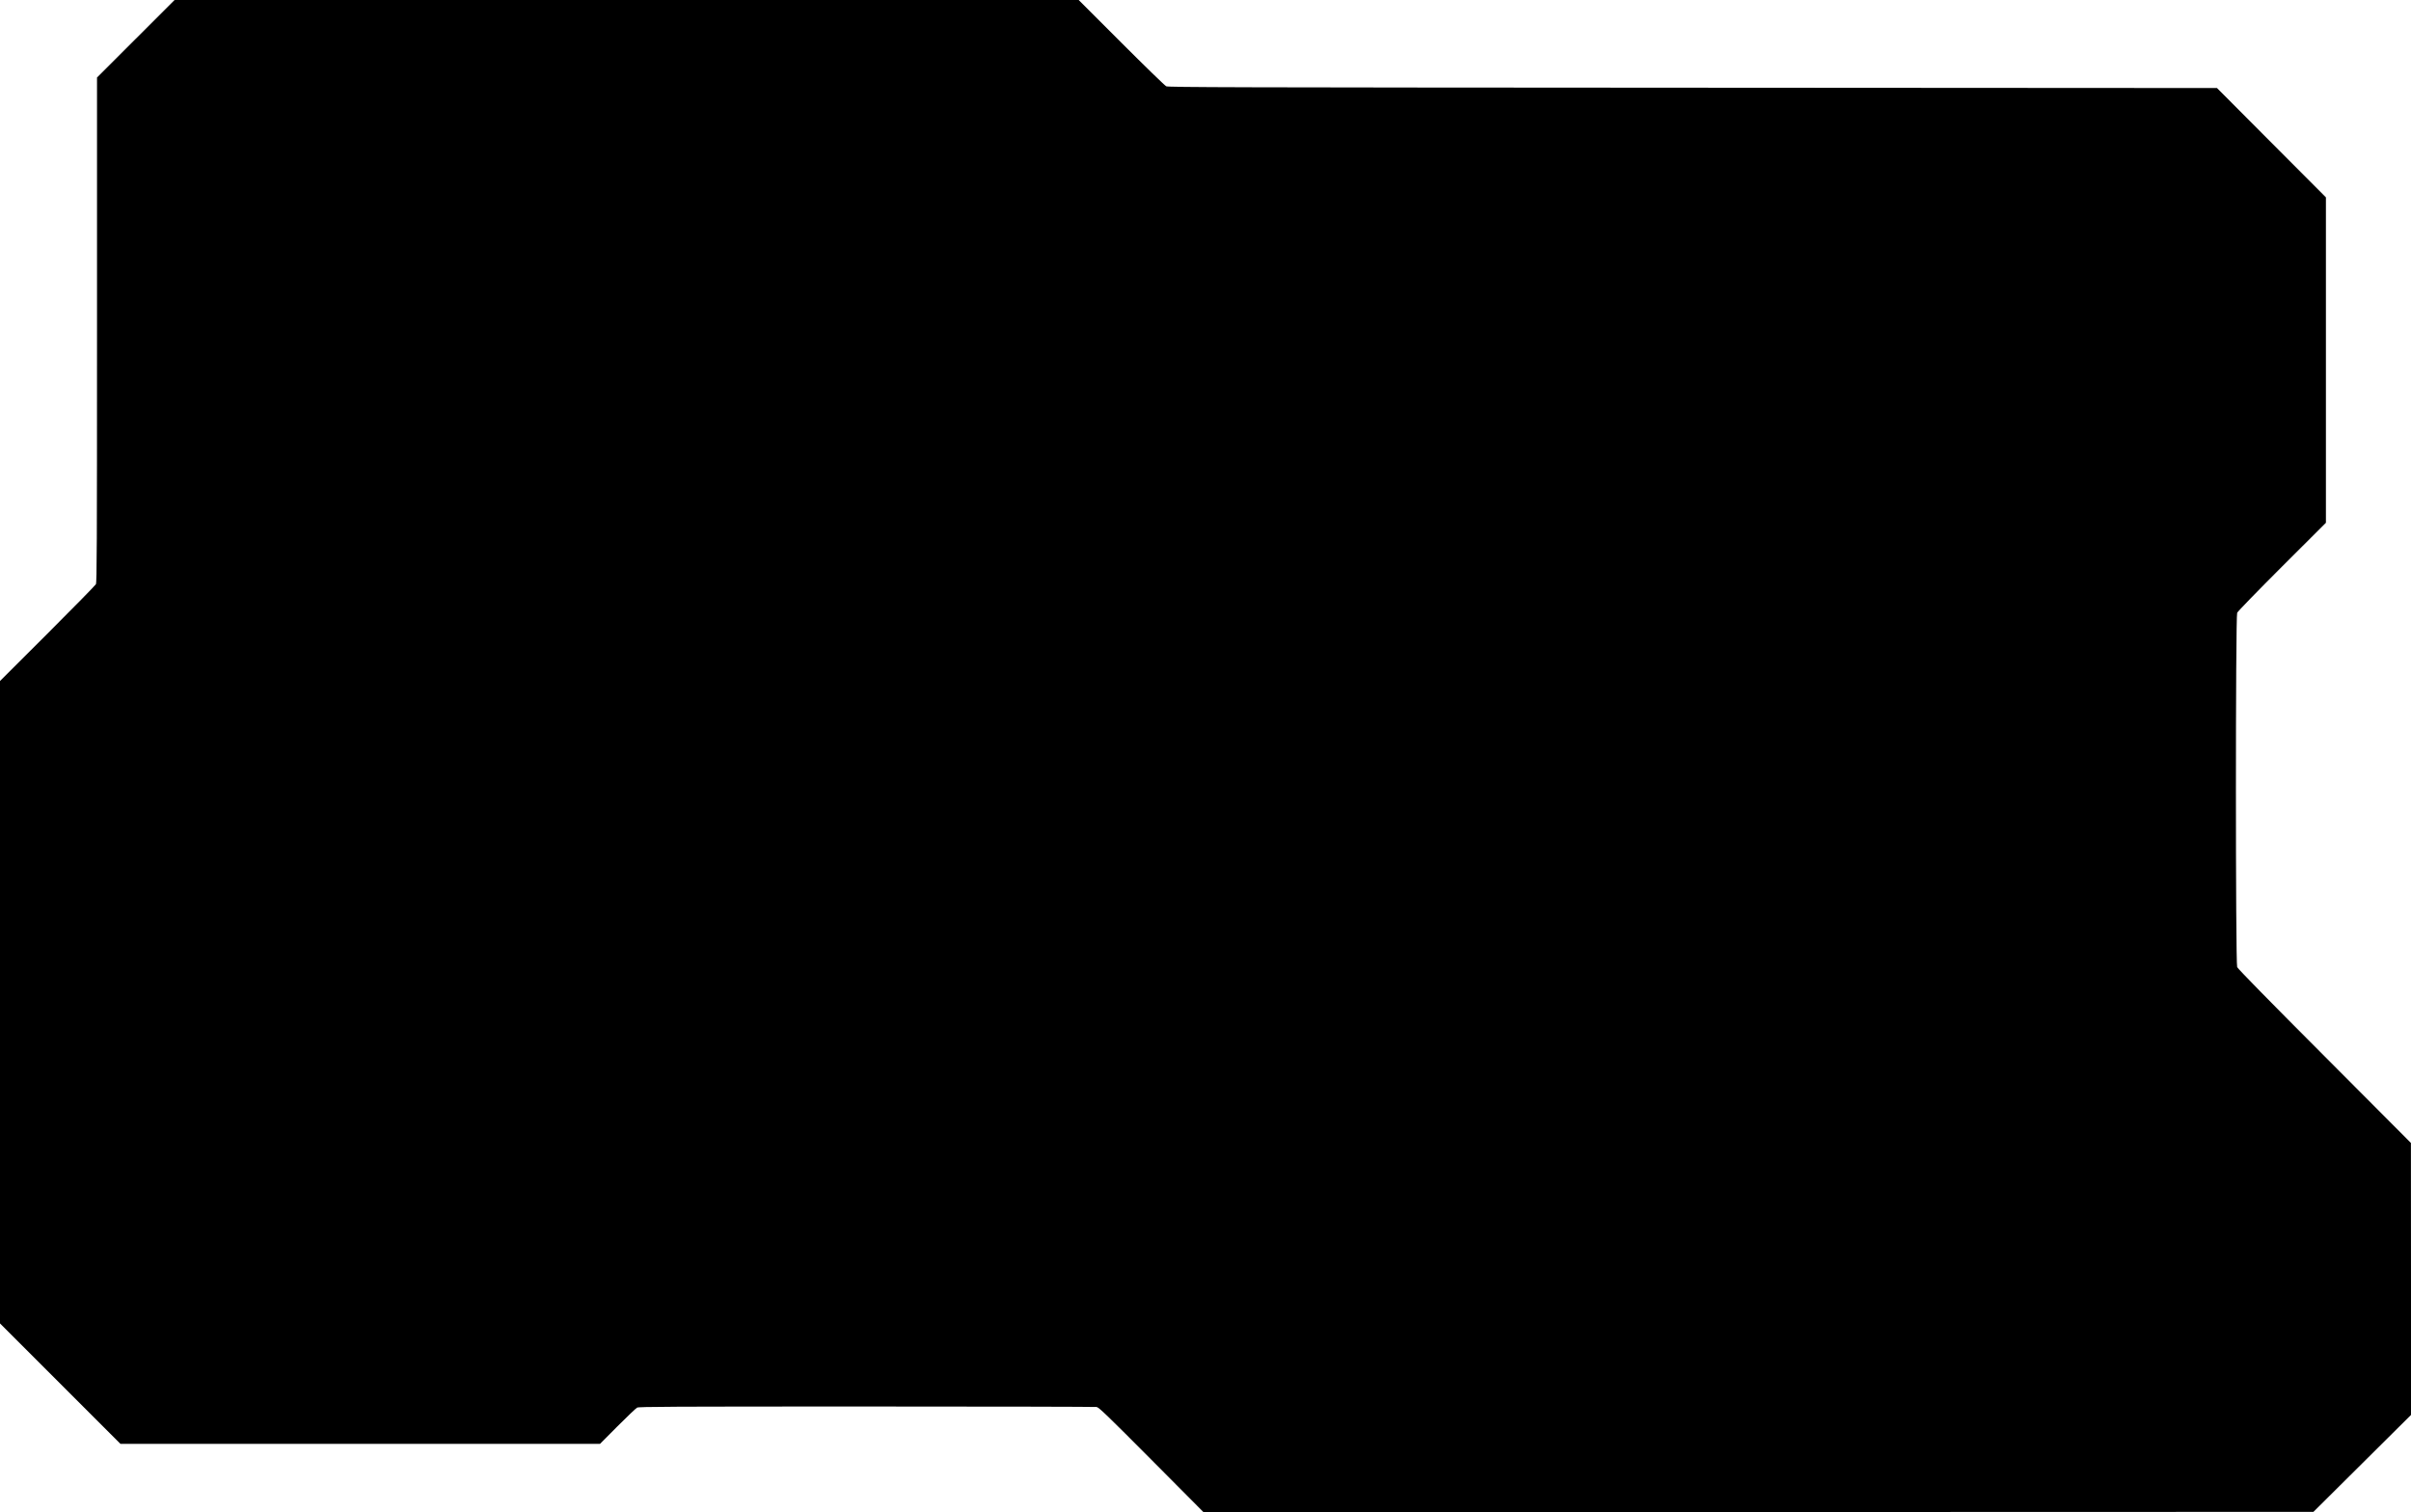 <?xml version="1.0" standalone="no"?>
<!DOCTYPE svg PUBLIC "-//W3C//DTD SVG 20010904//EN"
 "http://www.w3.org/TR/2001/REC-SVG-20010904/DTD/svg10.dtd">
<svg version="1.0" xmlns="http://www.w3.org/2000/svg"
 width="3032pt" height="1902pt" viewBox="0 0 3032 1902"
 preserveAspectRatio="xMidYMid meet">

<g transform="translate(0,1902) scale(0.1,-0.1)"
fill="#000000" stroke="none">
<path d="M1707 18532 l-487 -487 0 -3173 c0 -2738 -2 -3177 -14 -3200 -8 -15
-283 -295 -610 -622 l-596 -595 0 -4040 0 -4040 758 -758 757 -757 3015 0
3015 0 220 221 c121 121 232 227 247 235 23 12 423 14 2886 14 1573 0 2875 -3
2893 -6 29 -5 138 -110 689 -664 l655 -659 6979 2 6979 2 613 609 614 610 0
1710 -1 1711 -1085 1089 c-687 688 -1091 1101 -1100 1122 -21 50 -21 4409 0
4457 8 18 251 268 565 582 l551 550 0 2046 0 2047 -685 687 -685 688 -6591 4
c-5815 3 -6595 5 -6623 18 -17 8 -272 256 -566 550 l-535 535 -5685 0 -5685 0
-488 -488z"/>
</g>
</svg>
